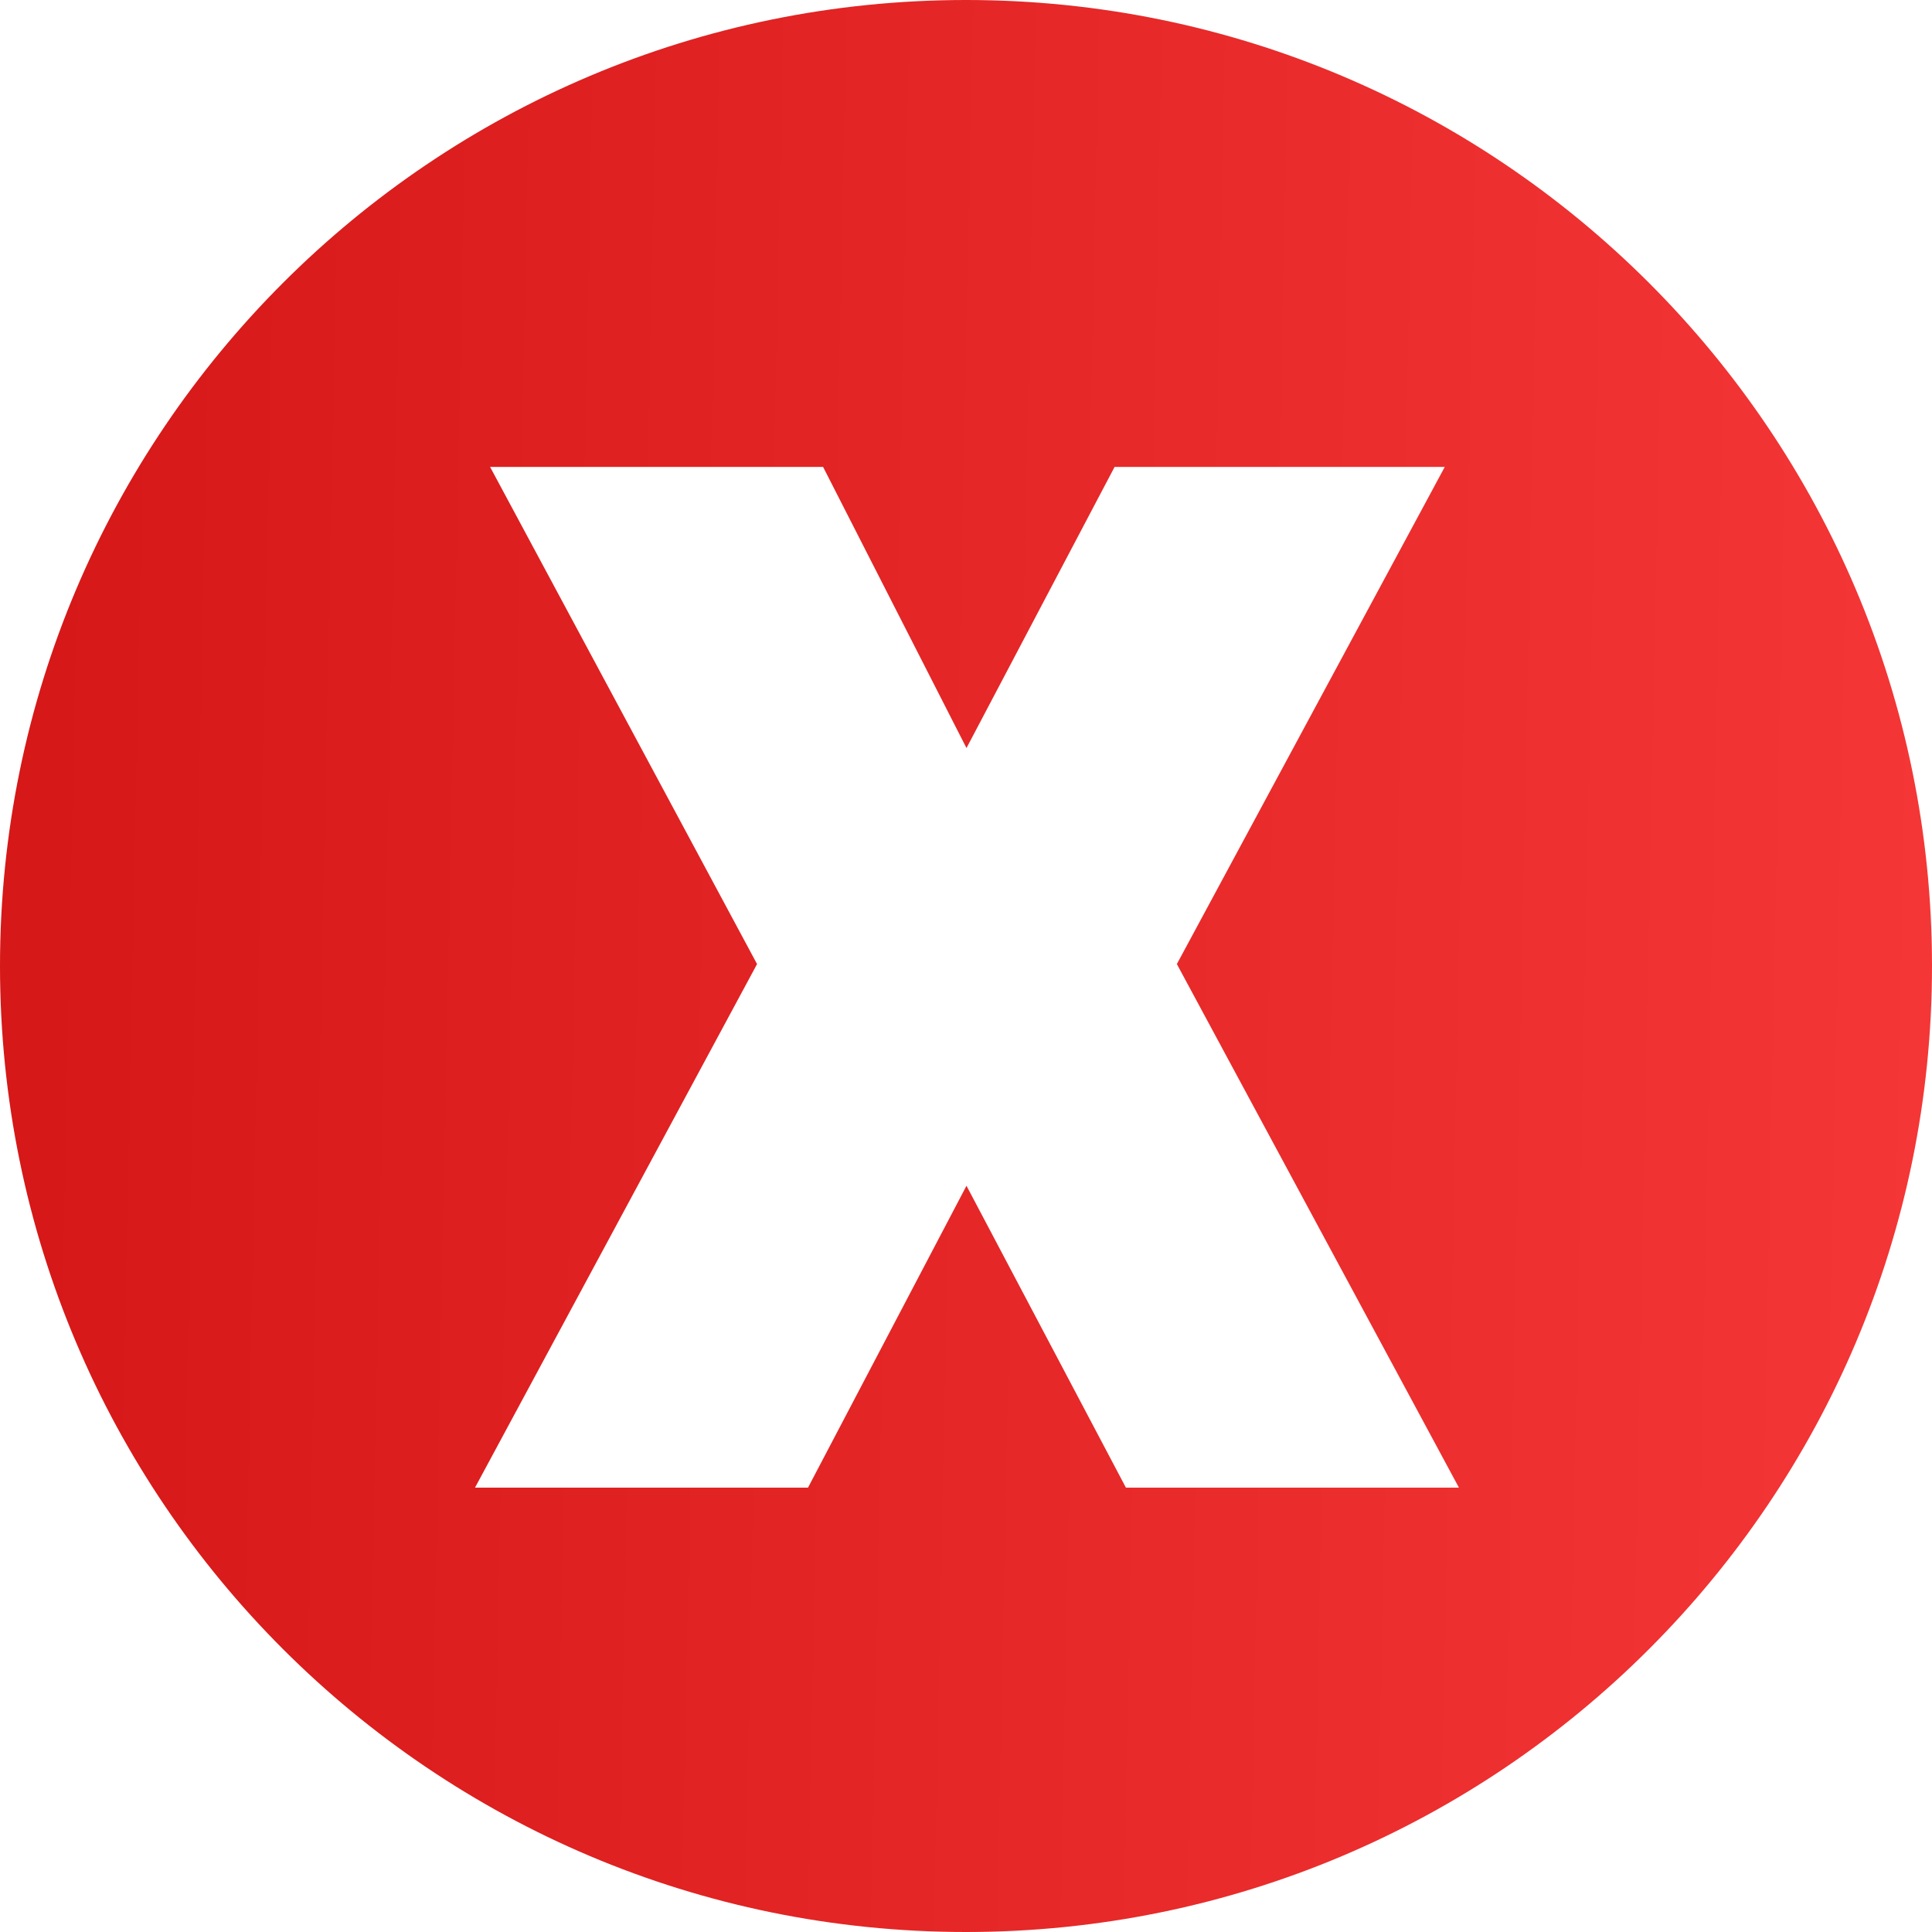 <svg width="100" height="100" viewBox="0 0 100 100" fill="none" xmlns="http://www.w3.org/2000/svg">
<path fill-rule="evenodd" clip-rule="evenodd" d="M50 100C77.614 100 100 77.614 100 50C100 22.386 77.614 0 50 0C22.386 0 0 22.386 0 50C0 77.614 22.386 100 50 100ZM50.025 38.719L42.603 24.168H25.367L39.185 49.9L24.586 77H41.822L50.025 61.375L58.277 77H75.514L60.914 49.9L74.781 24.168H57.691L50.025 38.719Z" fill="url(#paint0_linear_231_17)"/>
<defs>
<linearGradient id="paint0_linear_231_17" x1="1.5" y1="48" x2="100" y2="50" gradientUnits="userSpaceOnUse">
<stop offset="0.005" stop-color="#D61818"/>
<stop offset="1" stop-color="#F43636"/>
</linearGradient>
</defs>
</svg>
